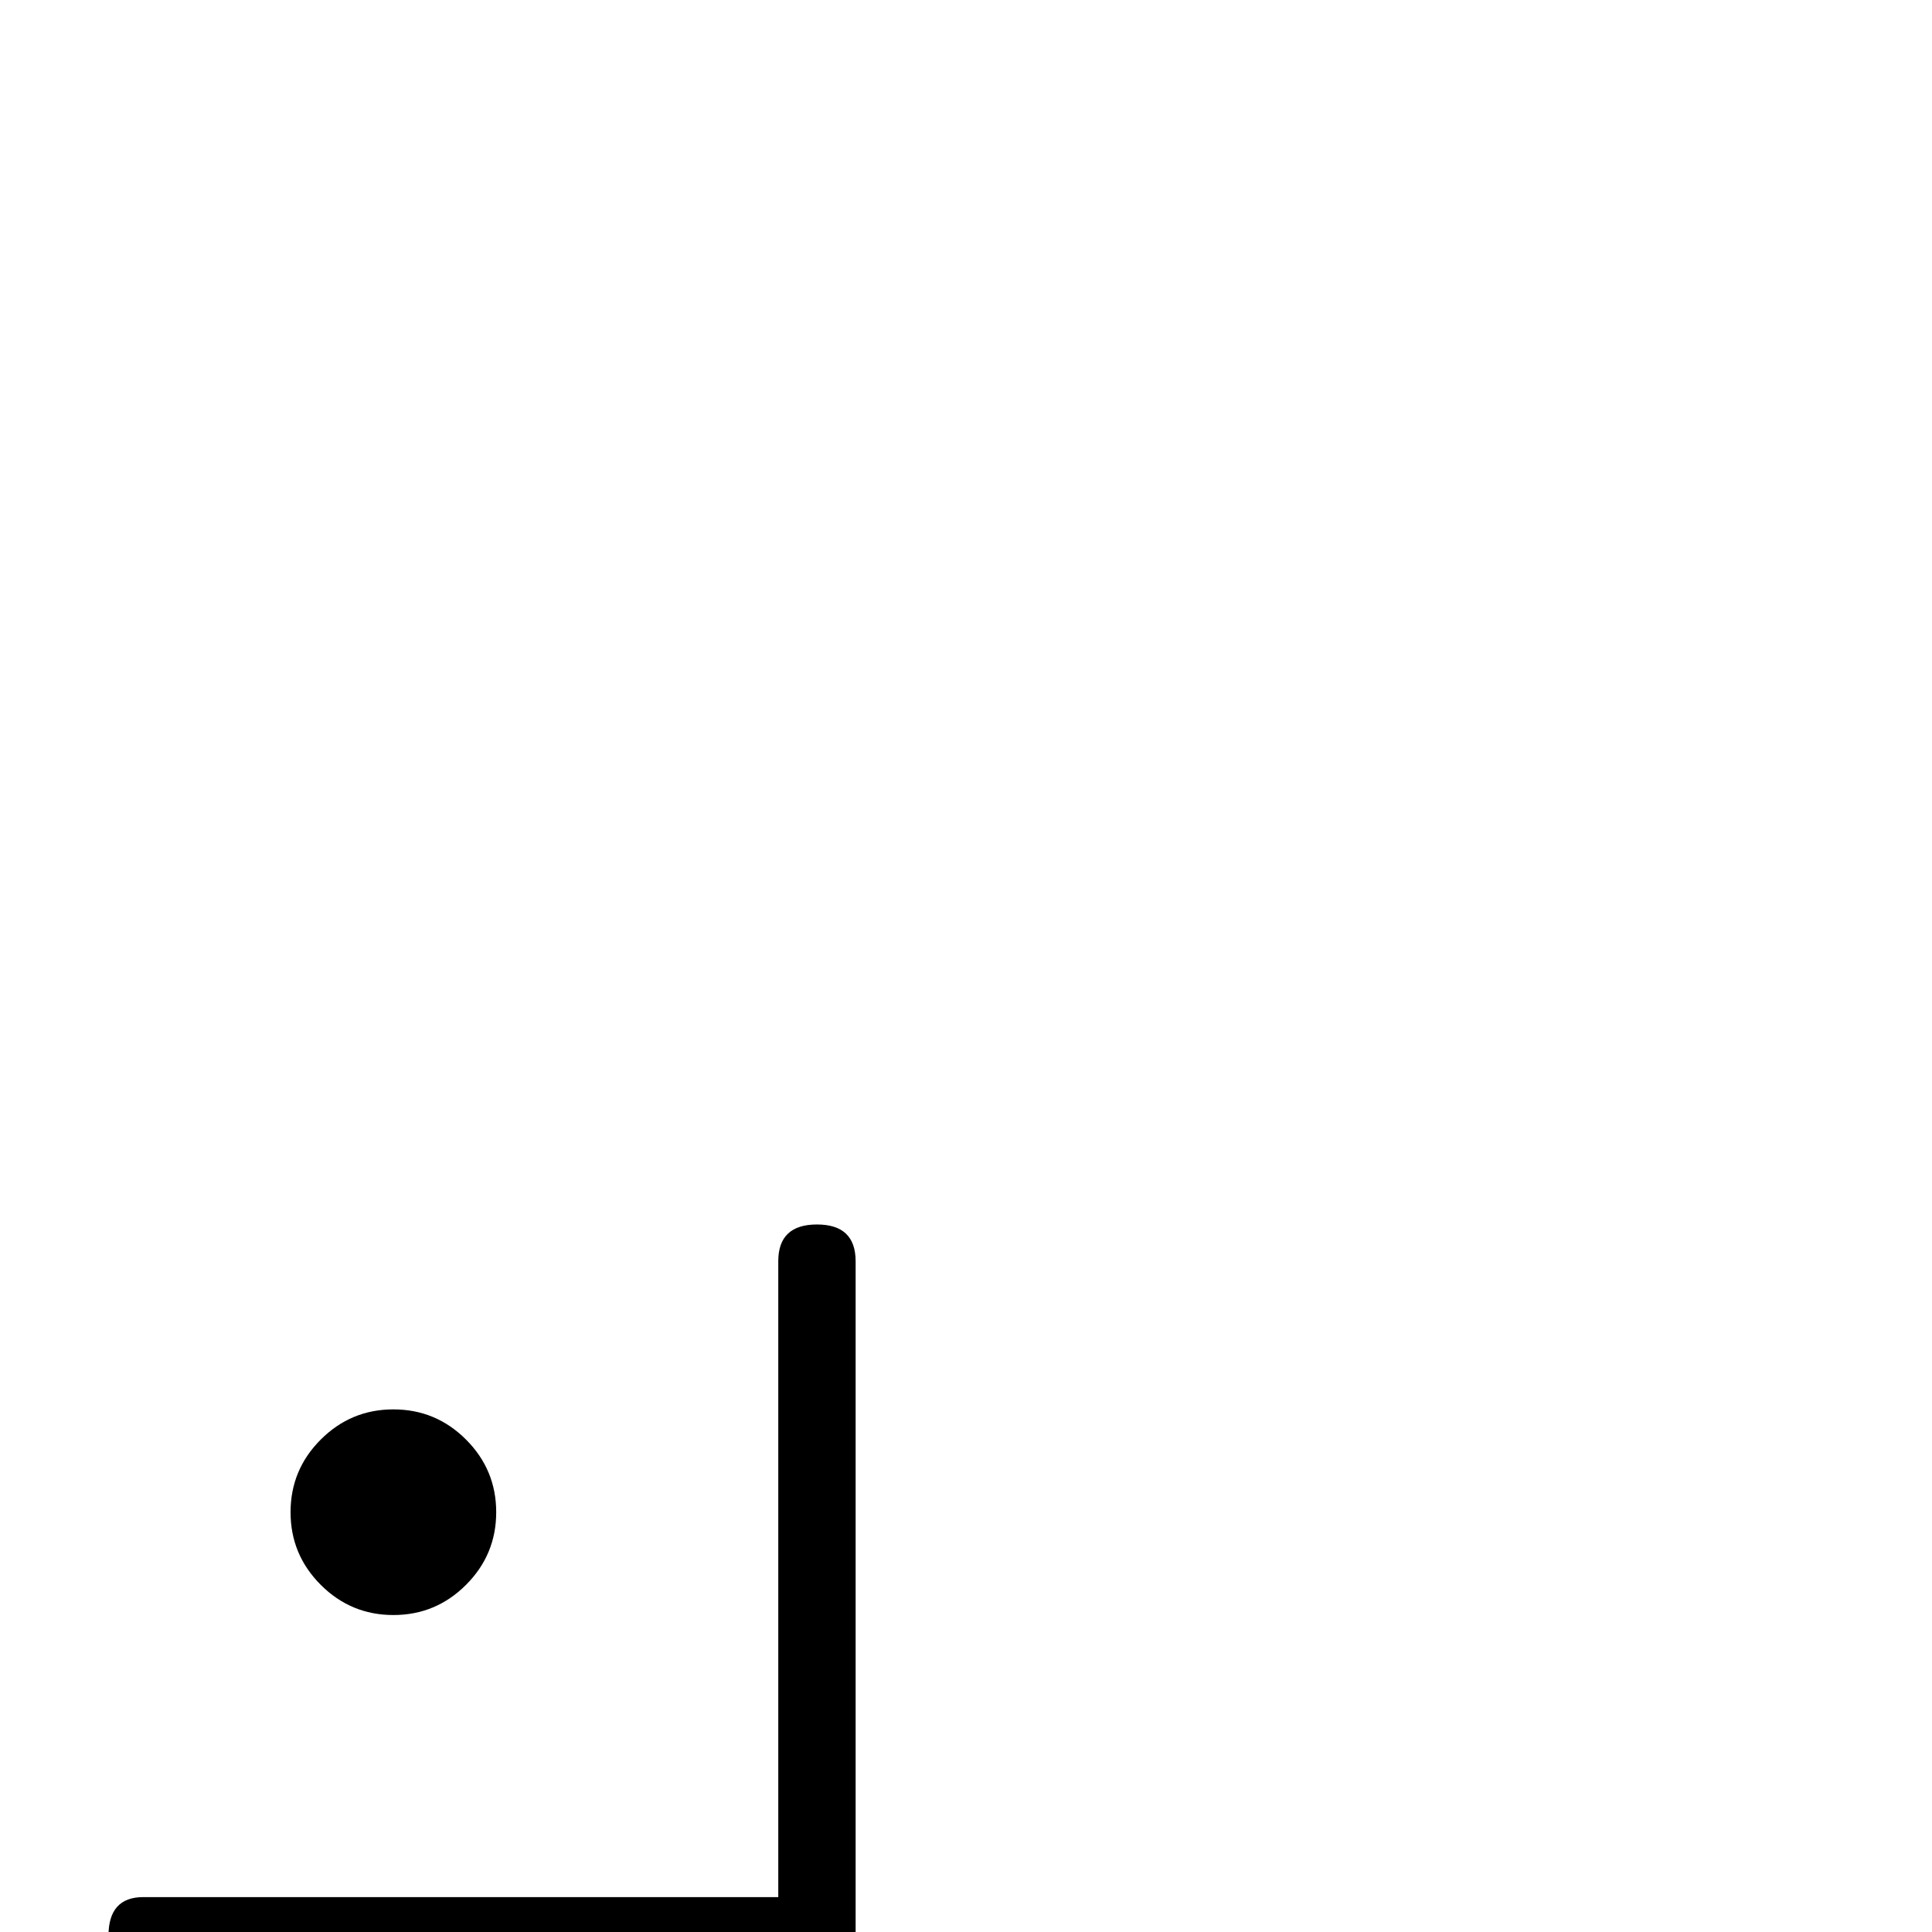 <?xml version="1.0" standalone="no"?>
<!DOCTYPE svg PUBLIC "-//W3C//DTD SVG 1.1//EN" "http://www.w3.org/Graphics/SVG/1.1/DTD/svg11.dtd" >
<svg viewBox="0 -442 2048 2048">
  <g transform="matrix(1 0 0 -1 0 1606)">
   <path fill="currentColor"
d="M907 -8q0 -37 -37 -37h-718q-37 0 -37 41t37 41h673v674q0 39 41 39t41 -39v-719zM526 445q0 -45 -32 -77t-77 -32t-77 32t-32 77t32 77t77 32t77 -32t32 -77z" />
  </g>

</svg>
